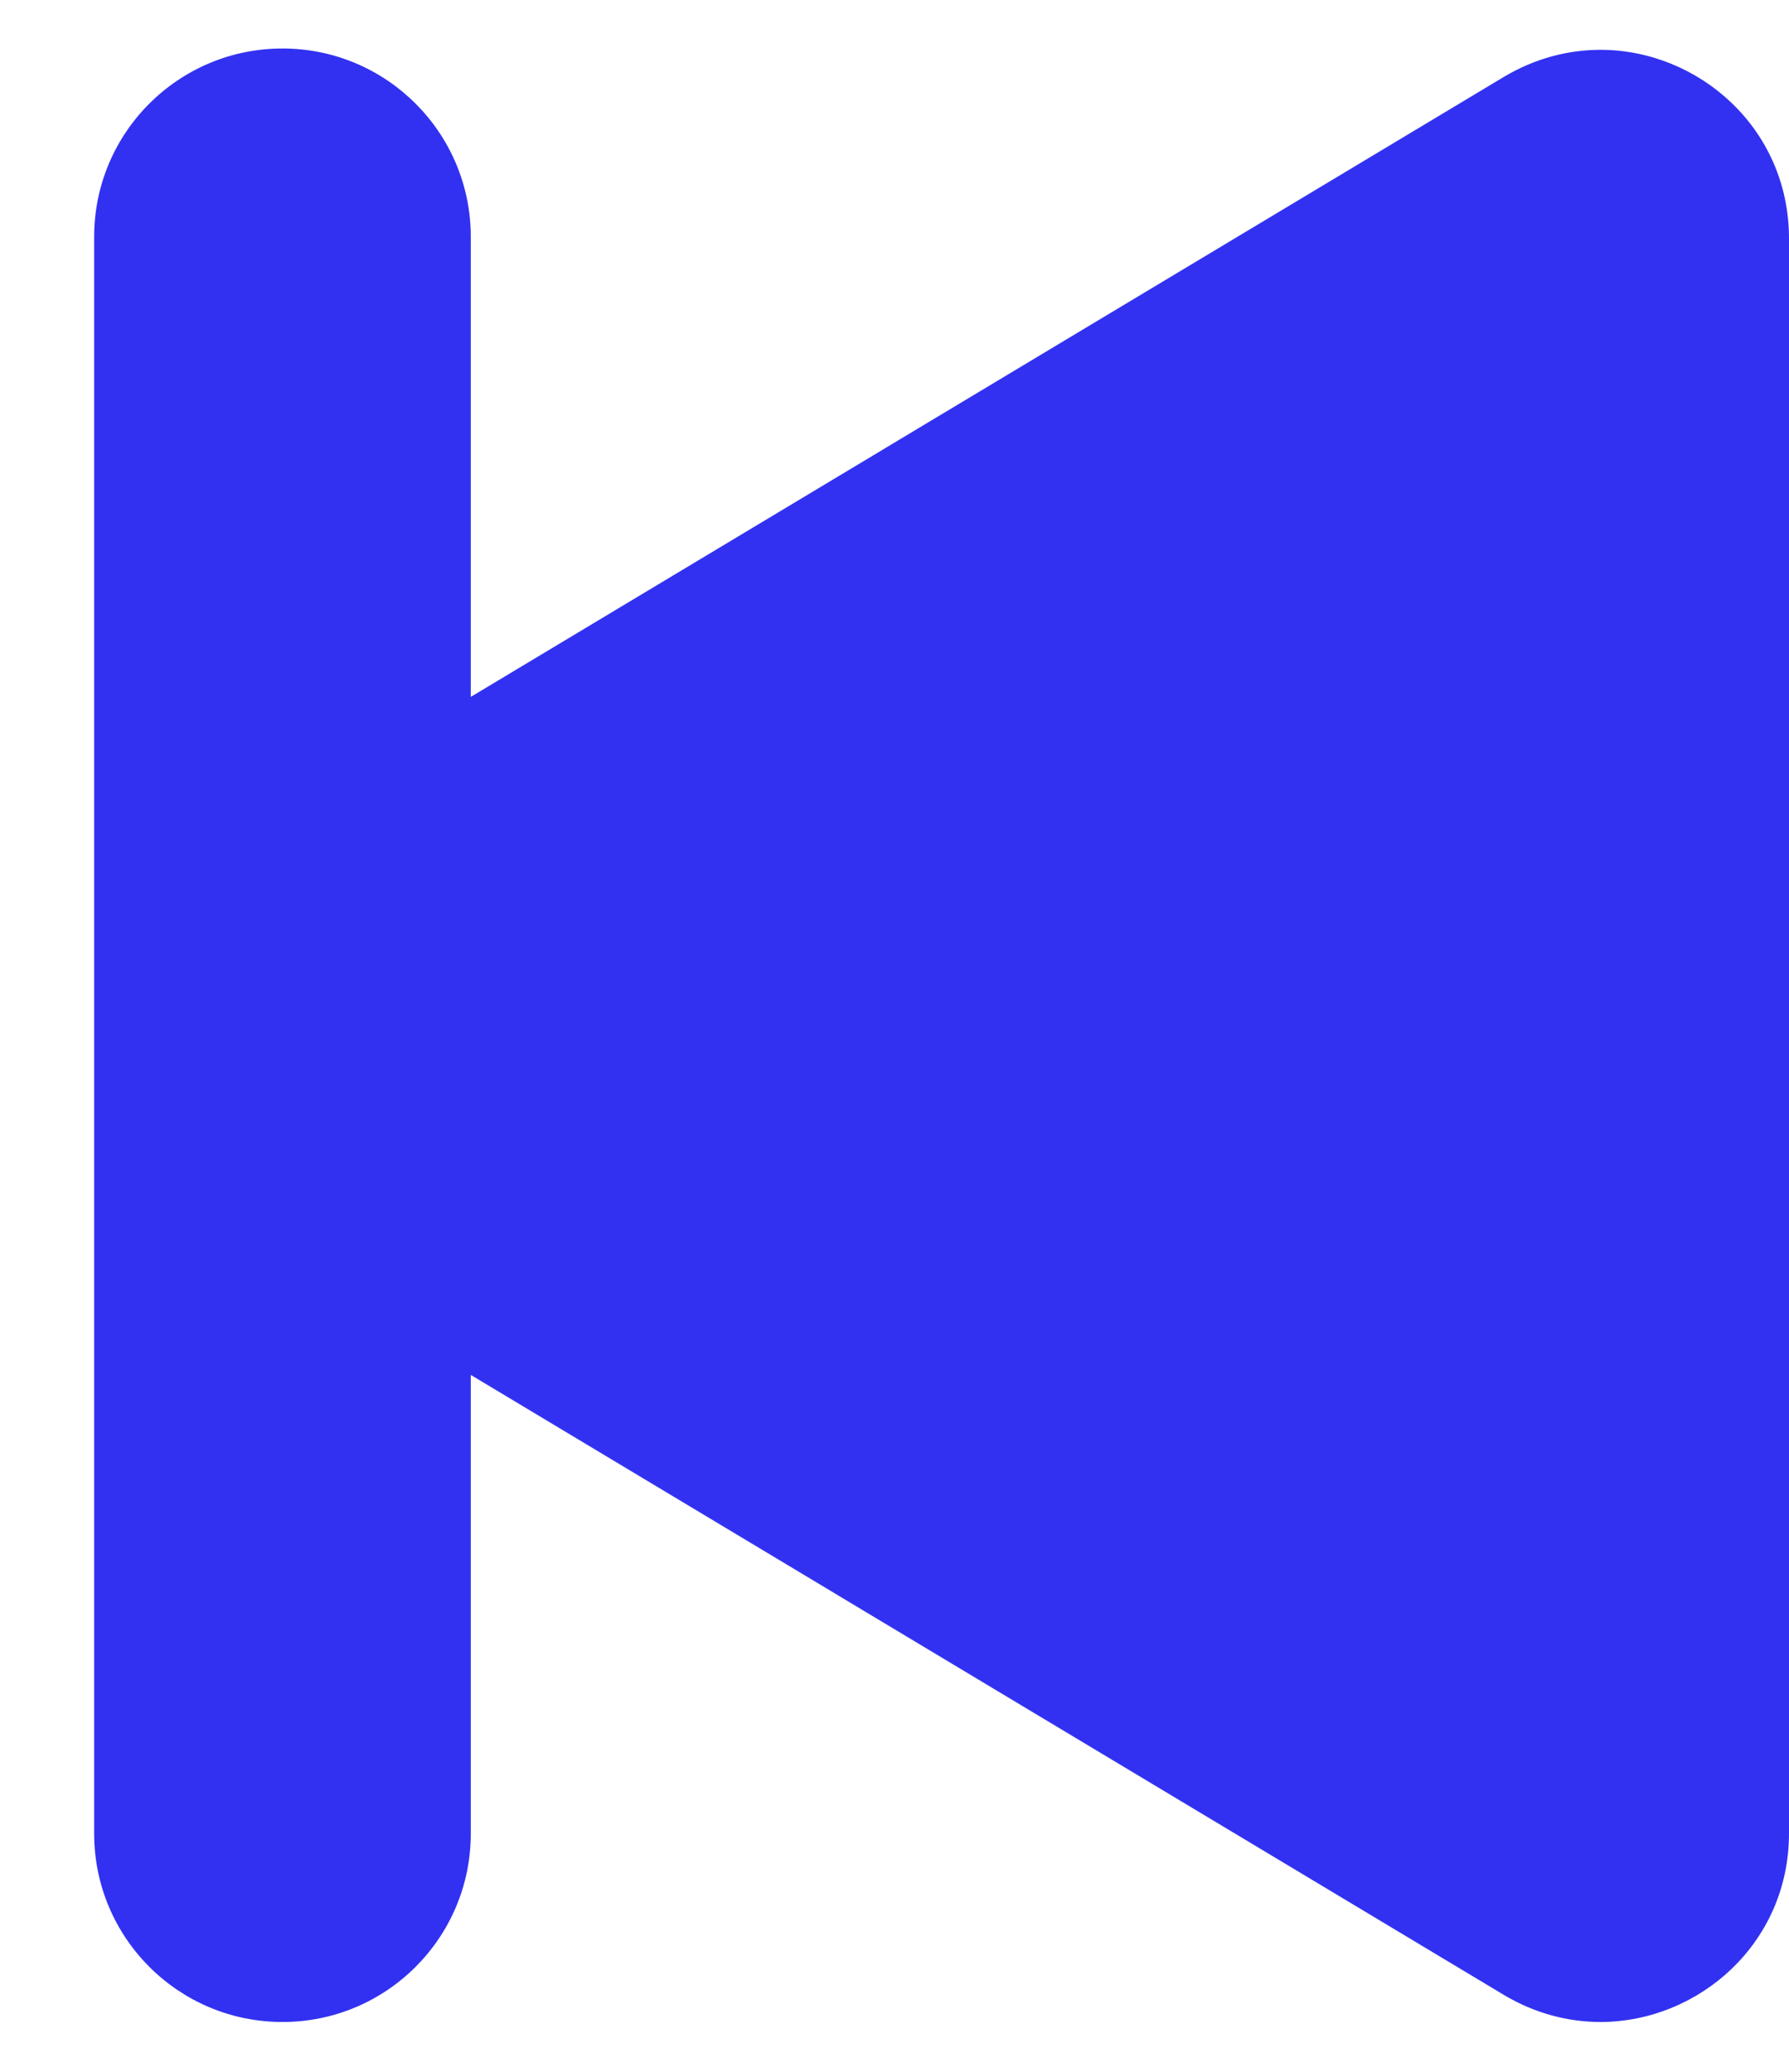 <svg width="19" height="22" viewBox="0 0 19 22" fill="none" xmlns="http://www.w3.org/2000/svg">
<path d="M19 19.468V2.532C19 1.364 18.042 0.531 17 0.529C16.656 0.529 16.302 0.619 15.971 0.817L5 7.4V2.515C5 1.416 4.113 0.523 3.015 0.515V0.515C1.904 0.507 1 1.404 1 2.515V19.471C1 20.575 1.895 21.471 3 21.471V21.471C4.105 21.471 5 20.575 5 19.471V14.6L15.971 21.183C16.302 21.381 16.656 21.471 17 21.471C18.042 21.469 19 20.636 19 19.468Z" fill="#3231F1"/>
</svg>
